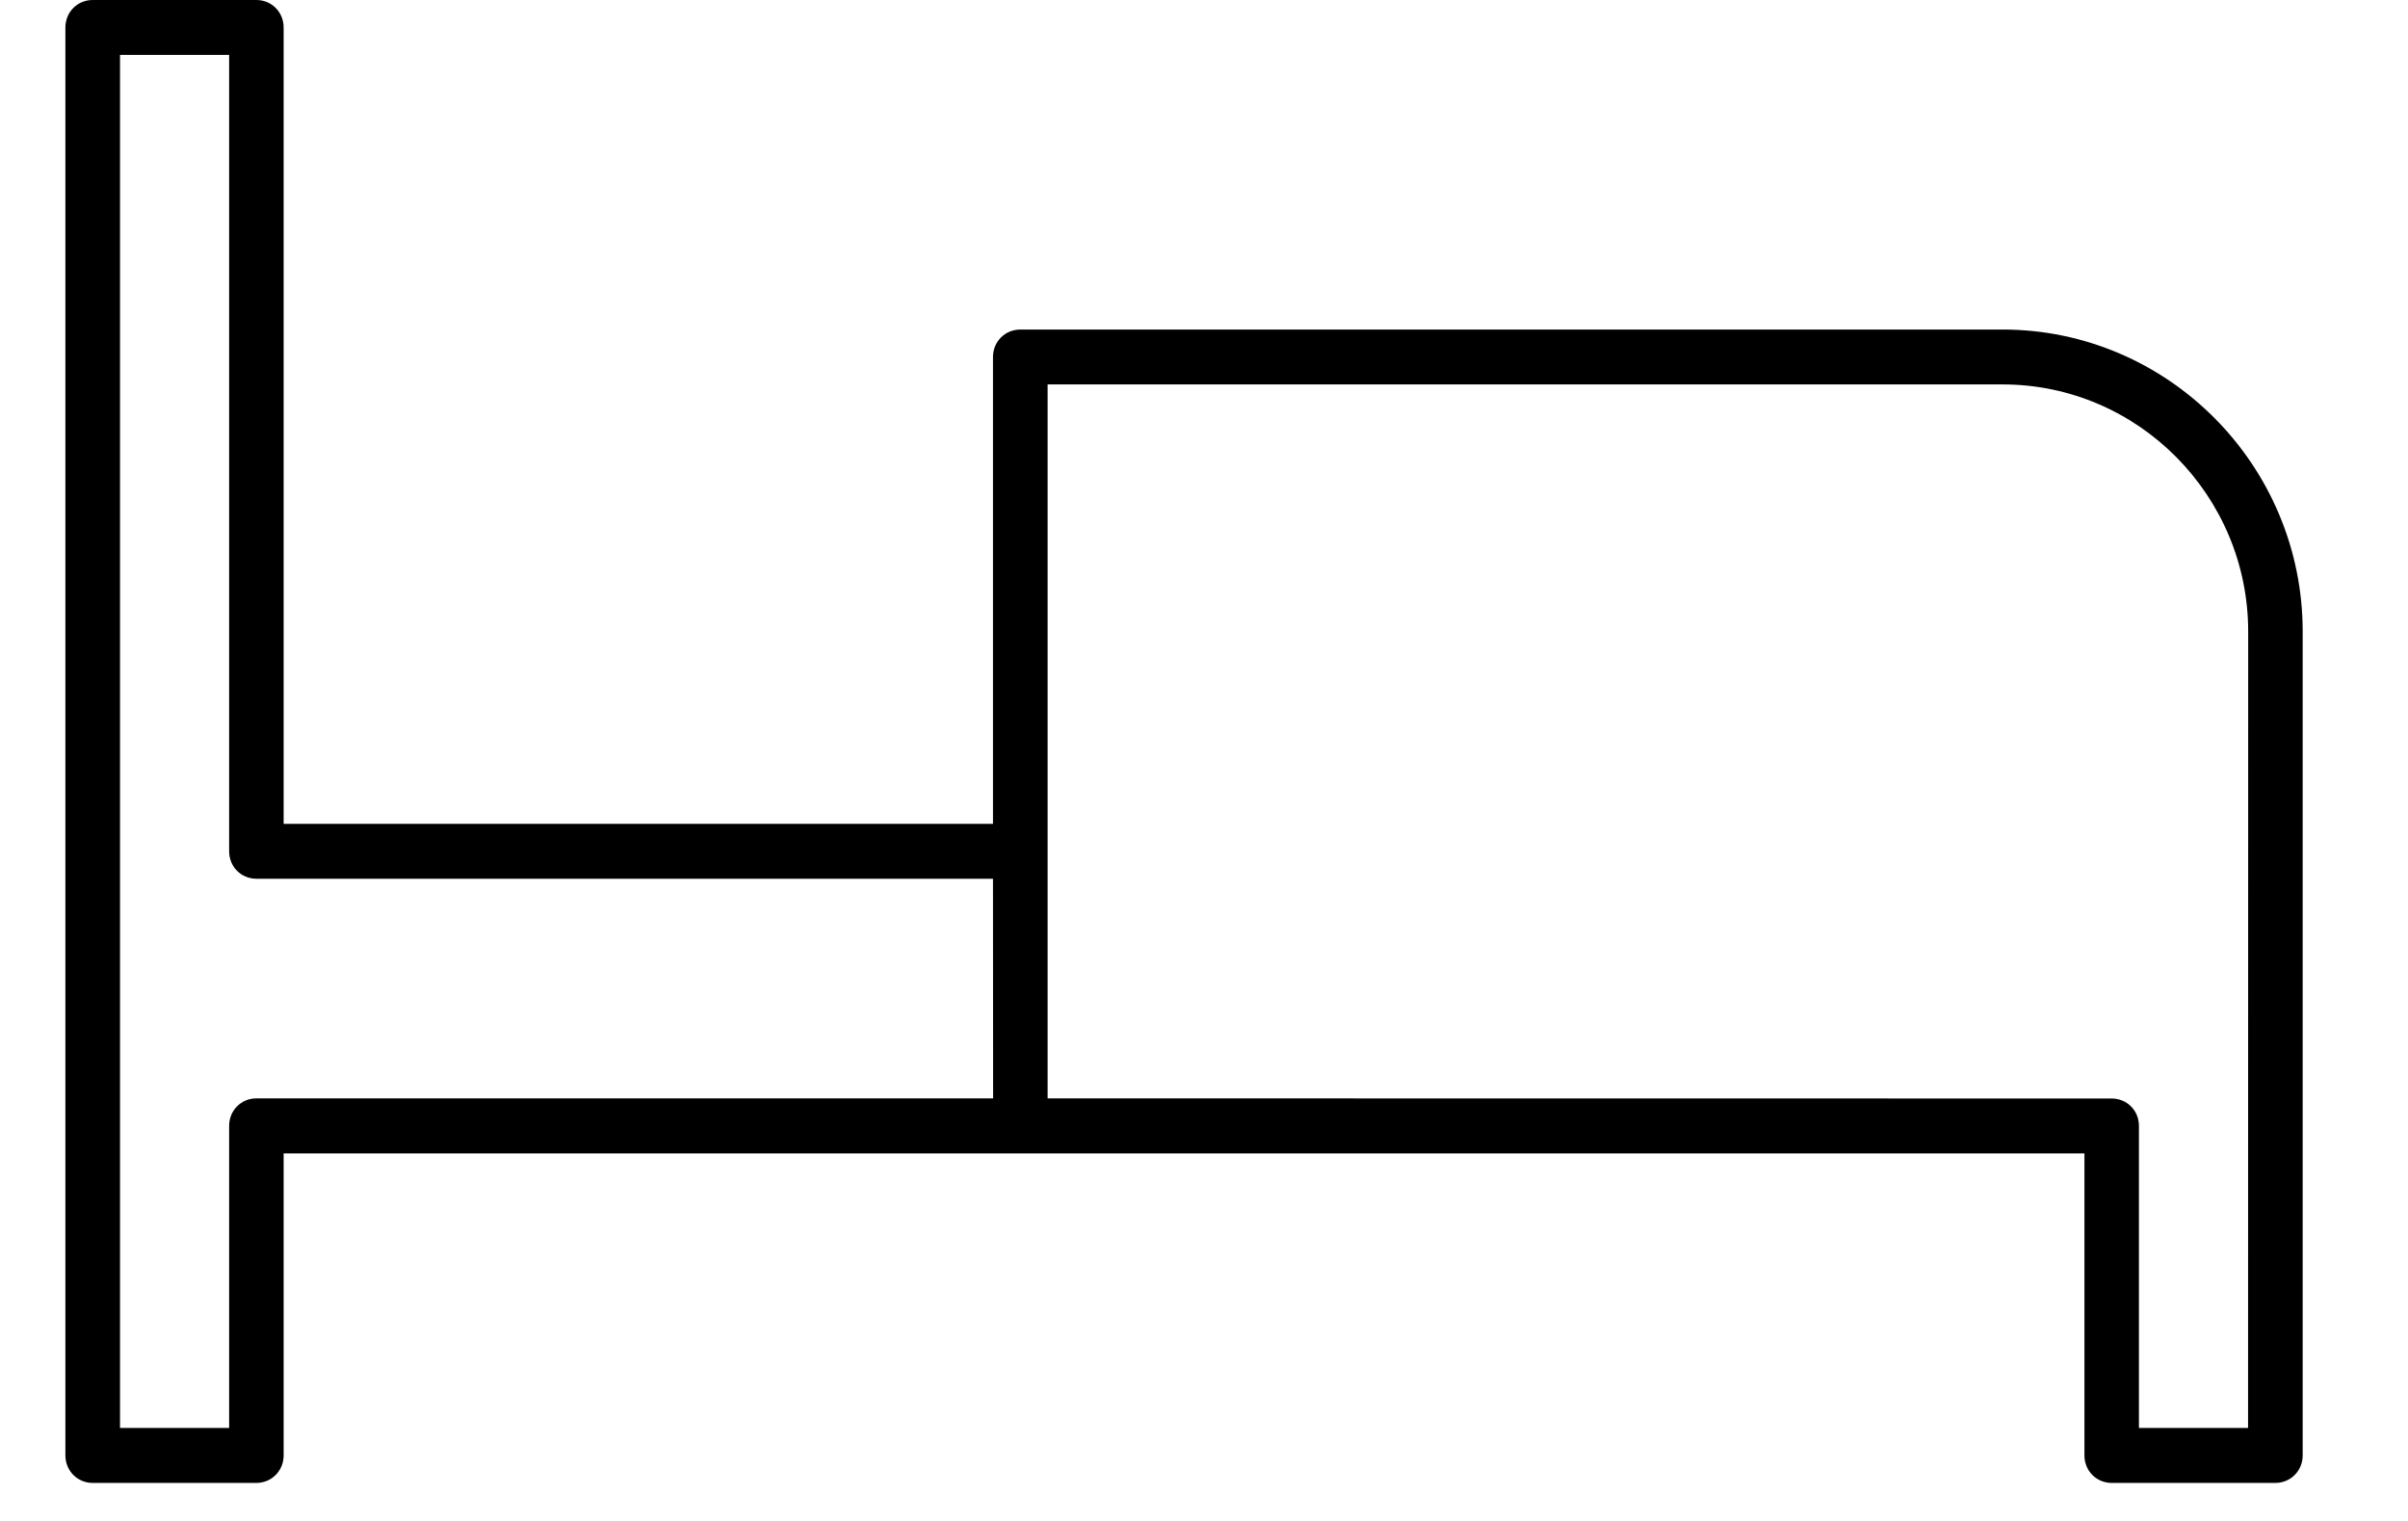 <svg width="19" height="12" viewBox="0 0 19 12" fill="none" xmlns="http://www.w3.org/2000/svg">
<path d="M15.801 2.6H8.051C7.93 2.6 7.835 2.695 7.835 2.817V6.5H2.238V0.217C2.238 0.095 2.143 0 2.023 0H0.731C0.611 0 0.516 0.095 0.516 0.217V11.483C0.516 11.604 0.611 11.7 0.731 11.7H2.023C2.143 11.7 2.238 11.604 2.238 11.483V9.1H16.447V11.483C16.447 11.604 16.541 11.7 16.662 11.7H17.953C18.074 11.7 18.169 11.604 18.169 11.483L18.169 4.983C18.169 3.67 17.105 2.6 15.801 2.6L15.801 2.6ZM7.836 8.666H2.023C1.902 8.666 1.808 8.762 1.808 8.883V11.266H0.947V0.433H1.808L1.808 6.716C1.808 6.838 1.902 6.933 2.023 6.933H7.835L7.836 8.666ZM17.738 11.266H16.877V8.883C16.877 8.762 16.783 8.667 16.662 8.667L8.266 8.666V3.033L15.801 3.033C16.869 3.033 17.739 3.909 17.739 4.983L17.738 11.266Z" fill="black"/>
</svg>
